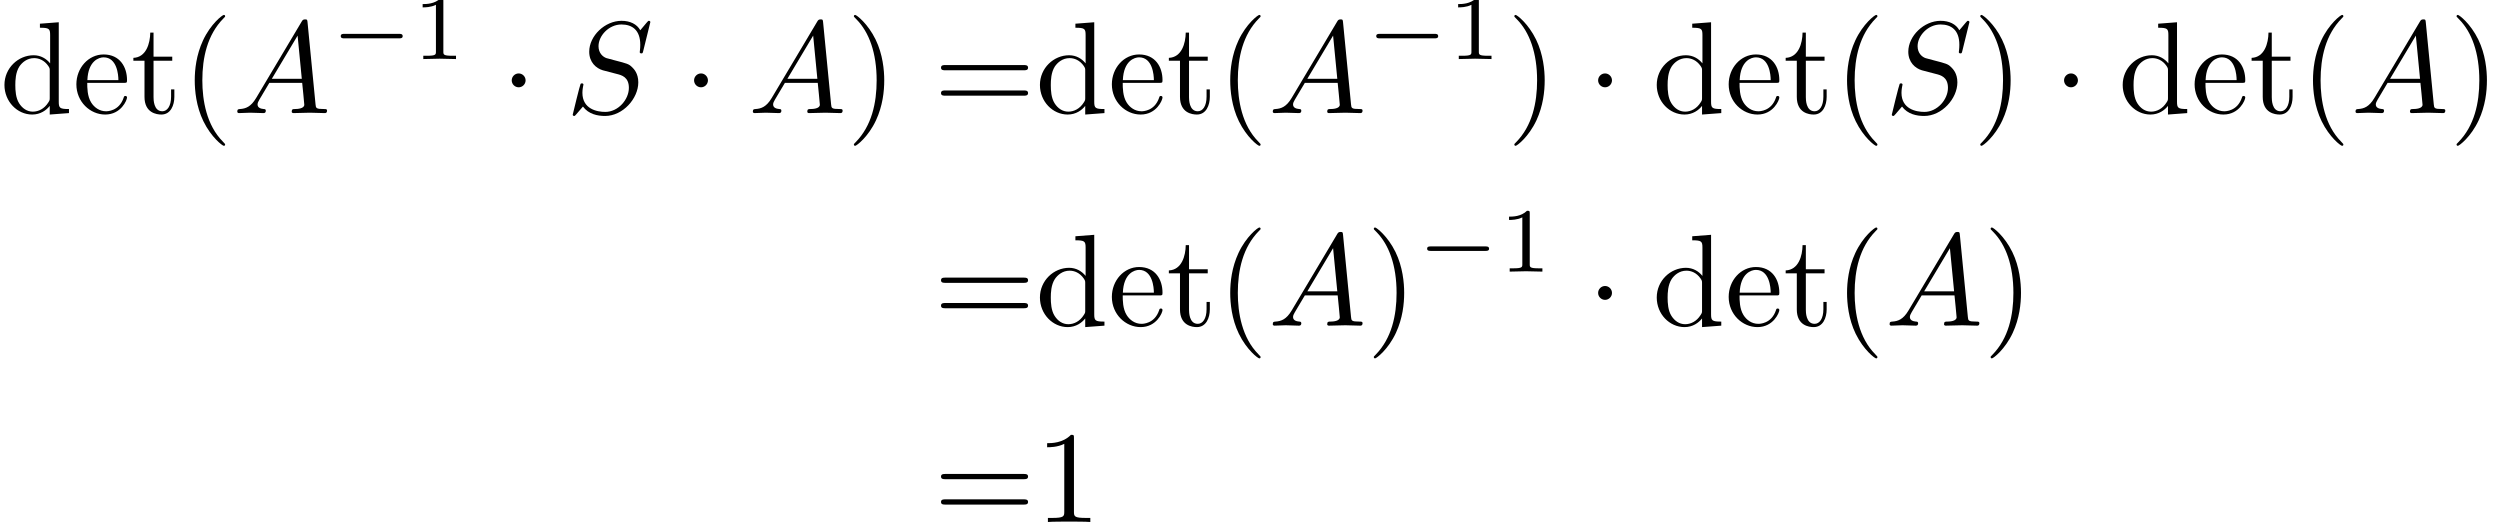 <?xml version='1.0' encoding='UTF-8'?>
<!-- This file was generated by dvisvgm 2.13.3 -->
<svg version='1.1' xmlns='http://www.w3.org/2000/svg' xmlns:xlink='http://www.w3.org/1999/xlink' width='285.429pt' height='59.597pt' viewBox='208.286 45.981 285.429 59.597'>
<defs>
<path id='g0-1' d='M1.913-2.491C1.913-2.78 1.674-3.019 1.385-3.019S.857-2.78 .857-2.491S1.096-1.963 1.385-1.963S1.913-2.202 1.913-2.491Z'/>
<path id='g4-49' d='M2.336-4.435C2.336-4.624 2.322-4.631 2.127-4.631C1.681-4.191 1.046-4.184 .76-4.184V-3.933C.928-3.933 1.388-3.933 1.771-4.129V-.572C1.771-.342 1.771-.251 1.074-.251H.809V0C.934-.007 1.792-.028 2.05-.028C2.267-.028 3.145-.007 3.299 0V-.251H3.034C2.336-.251 2.336-.342 2.336-.572V-4.435Z'/>
<path id='g1-0' d='M5.189-1.576C5.3-1.576 5.467-1.576 5.467-1.743C5.467-1.918 5.307-1.918 5.189-1.918H1.032C.921-1.918 .753-1.918 .753-1.75C.753-1.576 .914-1.576 1.032-1.576H5.189Z'/>
<path id='g2-65' d='M1.783-1.146C1.385-.478 .996-.339 .558-.309C.438-.299 .349-.299 .349-.11C.349-.05 .399 0 .478 0C.747 0 1.056-.03 1.335-.03C1.664-.03 2.012 0 2.331 0C2.391 0 2.521 0 2.521-.189C2.521-.299 2.431-.309 2.361-.309C2.132-.329 1.893-.408 1.893-.658C1.893-.777 1.953-.887 2.032-1.026L2.79-2.301H5.29C5.31-2.092 5.45-.737 5.45-.638C5.45-.339 4.932-.309 4.732-.309C4.593-.309 4.493-.309 4.493-.11C4.493 0 4.613 0 4.633 0C5.041 0 5.469-.03 5.878-.03C6.127-.03 6.755 0 7.004 0C7.064 0 7.183 0 7.183-.199C7.183-.309 7.083-.309 6.954-.309C6.336-.309 6.336-.379 6.306-.667L5.699-6.894C5.679-7.093 5.679-7.133 5.509-7.133C5.35-7.133 5.31-7.064 5.25-6.964L1.783-1.146ZM2.979-2.61L4.941-5.898L5.26-2.61H2.979Z'/>
<path id='g2-83' d='M6.426-6.924C6.426-6.954 6.406-7.024 6.316-7.024C6.267-7.024 6.257-7.014 6.137-6.874L5.659-6.306C5.4-6.775 4.882-7.024 4.234-7.024C2.969-7.024 1.773-5.878 1.773-4.672C1.773-3.866 2.301-3.407 2.809-3.258L3.875-2.979C4.244-2.889 4.792-2.74 4.792-1.923C4.792-1.026 3.975-.09 2.999-.09C2.361-.09 1.255-.309 1.255-1.544C1.255-1.783 1.305-2.022 1.315-2.082C1.325-2.122 1.335-2.132 1.335-2.152C1.335-2.252 1.265-2.262 1.215-2.262S1.146-2.252 1.116-2.222C1.076-2.182 .518 .09 .518 .12C.518 .179 .568 .219 .628 .219C.677 .219 .687 .209 .807 .07L1.295-.498C1.724 .08 2.401 .219 2.979 .219C4.334 .219 5.509-1.106 5.509-2.341C5.509-3.029 5.171-3.367 5.021-3.507C4.792-3.736 4.643-3.776 3.756-4.005C3.537-4.065 3.178-4.164 3.088-4.184C2.819-4.274 2.481-4.563 2.481-5.091C2.481-5.898 3.278-6.745 4.224-6.745C5.051-6.745 5.659-6.316 5.659-5.2C5.659-4.882 5.619-4.702 5.619-4.643C5.619-4.633 5.619-4.543 5.738-4.543C5.838-4.543 5.848-4.573 5.888-4.742L6.426-6.924Z'/>
<path id='g3-40' d='M3.298 2.391C3.298 2.361 3.298 2.341 3.128 2.172C1.883 .917 1.564-.966 1.564-2.491C1.564-4.224 1.943-5.958 3.168-7.203C3.298-7.323 3.298-7.342 3.298-7.372C3.298-7.442 3.258-7.472 3.198-7.472C3.098-7.472 2.202-6.795 1.614-5.529C1.106-4.433 .986-3.328 .986-2.491C.986-1.714 1.096-.508 1.644 .618C2.242 1.843 3.098 2.491 3.198 2.491C3.258 2.491 3.298 2.461 3.298 2.391Z'/>
<path id='g3-41' d='M2.879-2.491C2.879-3.268 2.77-4.473 2.222-5.599C1.624-6.824 .767-7.472 .667-7.472C.608-7.472 .568-7.432 .568-7.372C.568-7.342 .568-7.323 .757-7.143C1.733-6.157 2.301-4.573 2.301-2.491C2.301-.787 1.933 .966 .697 2.222C.568 2.341 .568 2.361 .568 2.391C.568 2.451 .608 2.491 .667 2.491C.767 2.491 1.664 1.813 2.252 .548C2.76-.548 2.879-1.654 2.879-2.491Z'/>
<path id='g3-49' d='M2.929-6.376C2.929-6.615 2.929-6.635 2.7-6.635C2.082-5.998 1.205-5.998 .887-5.998V-5.689C1.086-5.689 1.674-5.689 2.192-5.948V-.787C2.192-.428 2.162-.309 1.265-.309H.946V0C1.295-.03 2.162-.03 2.56-.03S3.826-.03 4.174 0V-.309H3.856C2.959-.309 2.929-.418 2.929-.787V-6.376Z'/>
<path id='g3-61' d='M6.844-3.258C6.994-3.258 7.183-3.258 7.183-3.457S6.994-3.656 6.854-3.656H.887C.747-3.656 .558-3.656 .558-3.457S.747-3.258 .897-3.258H6.844ZM6.854-1.325C6.994-1.325 7.183-1.325 7.183-1.524S6.994-1.724 6.844-1.724H.897C.747-1.724 .558-1.724 .558-1.524S.747-1.325 .887-1.325H6.854Z'/>
<path id='g3-100' d='M3.786-.548V.11L5.25 0V-.309C4.553-.309 4.473-.379 4.473-.867V-6.914L3.039-6.804V-6.496C3.736-6.496 3.816-6.426 3.816-5.938V-3.786C3.527-4.144 3.098-4.403 2.56-4.403C1.385-4.403 .339-3.427 .339-2.142C.339-.877 1.315 .11 2.451 .11C3.088 .11 3.537-.229 3.786-.548ZM3.786-3.218V-1.176C3.786-.996 3.786-.976 3.676-.807C3.377-.329 2.929-.11 2.501-.11C2.052-.11 1.694-.369 1.455-.747C1.196-1.156 1.166-1.724 1.166-2.132C1.166-2.501 1.186-3.098 1.474-3.547C1.684-3.856 2.062-4.184 2.6-4.184C2.949-4.184 3.367-4.035 3.676-3.587C3.786-3.417 3.786-3.397 3.786-3.218Z'/>
<path id='g3-101' d='M1.116-2.511C1.176-3.995 2.012-4.244 2.351-4.244C3.377-4.244 3.477-2.899 3.477-2.511H1.116ZM1.106-2.301H3.885C4.105-2.301 4.134-2.301 4.134-2.511C4.134-3.497 3.597-4.463 2.351-4.463C1.196-4.463 .279-3.437 .279-2.192C.279-.857 1.325 .11 2.471 .11C3.686 .11 4.134-.996 4.134-1.186C4.134-1.285 4.055-1.305 4.005-1.305C3.915-1.305 3.895-1.245 3.875-1.166C3.527-.139 2.63-.139 2.531-.139C2.032-.139 1.634-.438 1.405-.807C1.106-1.285 1.106-1.943 1.106-2.301Z'/>
<path id='g3-116' d='M1.724-3.985H3.148V-4.294H1.724V-6.127H1.474C1.465-5.31 1.166-4.244 .189-4.204V-3.985H1.036V-1.235C1.036-.01 1.963 .11 2.321 .11C3.029 .11 3.308-.598 3.308-1.235V-1.803H3.059V-1.255C3.059-.518 2.76-.139 2.391-.139C1.724-.139 1.724-1.046 1.724-1.215V-3.985Z'/>
</defs>
<g id='page1' transform='matrix(1.5 0 0 1.5 0 0)'>
<use x='138.857' y='39.262' xlink:href='#g3-100'/>
<use x='144.392' y='39.262' xlink:href='#g3-101'/>
<use x='148.82' y='39.262' xlink:href='#g3-116'/>
<use x='152.694' y='39.262' xlink:href='#g3-40'/>
<use x='156.568' y='39.262' xlink:href='#g2-65'/>
<use x='164.04' y='35.149' xlink:href='#g1-0'/>
<use x='170.267' y='35.149' xlink:href='#g4-49'/>
<use x='176.95' y='39.262' xlink:href='#g0-1'/>
<use x='181.932' y='39.262' xlink:href='#g2-83'/>
<use x='190.829' y='39.262' xlink:href='#g0-1'/>
<use x='195.81' y='39.262' xlink:href='#g2-65'/>
<use x='203.282' y='39.262' xlink:href='#g3-41'/>
<use x='209.924' y='39.262' xlink:href='#g3-61'/>
<use x='217.672' y='39.262' xlink:href='#g3-100'/>
<use x='223.207' y='39.262' xlink:href='#g3-101'/>
<use x='227.635' y='39.262' xlink:href='#g3-116'/>
<use x='231.509' y='39.262' xlink:href='#g3-40'/>
<use x='235.384' y='39.262' xlink:href='#g2-65'/>
<use x='242.856' y='35.149' xlink:href='#g1-0'/>
<use x='249.083' y='35.149' xlink:href='#g4-49'/>
<use x='253.552' y='39.262' xlink:href='#g3-41'/>
<use x='259.64' y='39.262' xlink:href='#g0-1'/>
<use x='264.621' y='39.262' xlink:href='#g3-100'/>
<use x='270.156' y='39.262' xlink:href='#g3-101'/>
<use x='274.584' y='39.262' xlink:href='#g3-116'/>
<use x='278.458' y='39.262' xlink:href='#g3-40'/>
<use x='282.333' y='39.262' xlink:href='#g2-83'/>
<use x='289.016' y='39.262' xlink:href='#g3-41'/>
<use x='295.104' y='39.262' xlink:href='#g0-1'/>
<use x='300.086' y='39.262' xlink:href='#g3-100'/>
<use x='305.62' y='39.262' xlink:href='#g3-101'/>
<use x='310.048' y='39.262' xlink:href='#g3-116'/>
<use x='313.923' y='39.262' xlink:href='#g3-40'/>
<use x='317.797' y='39.262' xlink:href='#g2-65'/>
<use x='325.269' y='39.262' xlink:href='#g3-41'/>
<use x='209.924' y='55.441' xlink:href='#g3-61'/>
<use x='217.672' y='55.441' xlink:href='#g3-100'/>
<use x='223.207' y='55.441' xlink:href='#g3-101'/>
<use x='227.635' y='55.441' xlink:href='#g3-116'/>
<use x='231.509' y='55.441' xlink:href='#g3-40'/>
<use x='235.384' y='55.441' xlink:href='#g2-65'/>
<use x='242.856' y='55.441' xlink:href='#g3-41'/>
<use x='246.73' y='51.328' xlink:href='#g1-0'/>
<use x='252.957' y='51.328' xlink:href='#g4-49'/>
<use x='259.64' y='55.441' xlink:href='#g0-1'/>
<use x='264.621' y='55.441' xlink:href='#g3-100'/>
<use x='270.156' y='55.441' xlink:href='#g3-101'/>
<use x='274.584' y='55.441' xlink:href='#g3-116'/>
<use x='278.458' y='55.441' xlink:href='#g3-40'/>
<use x='282.333' y='55.441' xlink:href='#g2-65'/>
<use x='289.805' y='55.441' xlink:href='#g3-41'/>
<use x='209.924' y='70.385' xlink:href='#g3-61'/>
<use x='217.672' y='70.385' xlink:href='#g3-49'/>
</g>
</svg>
